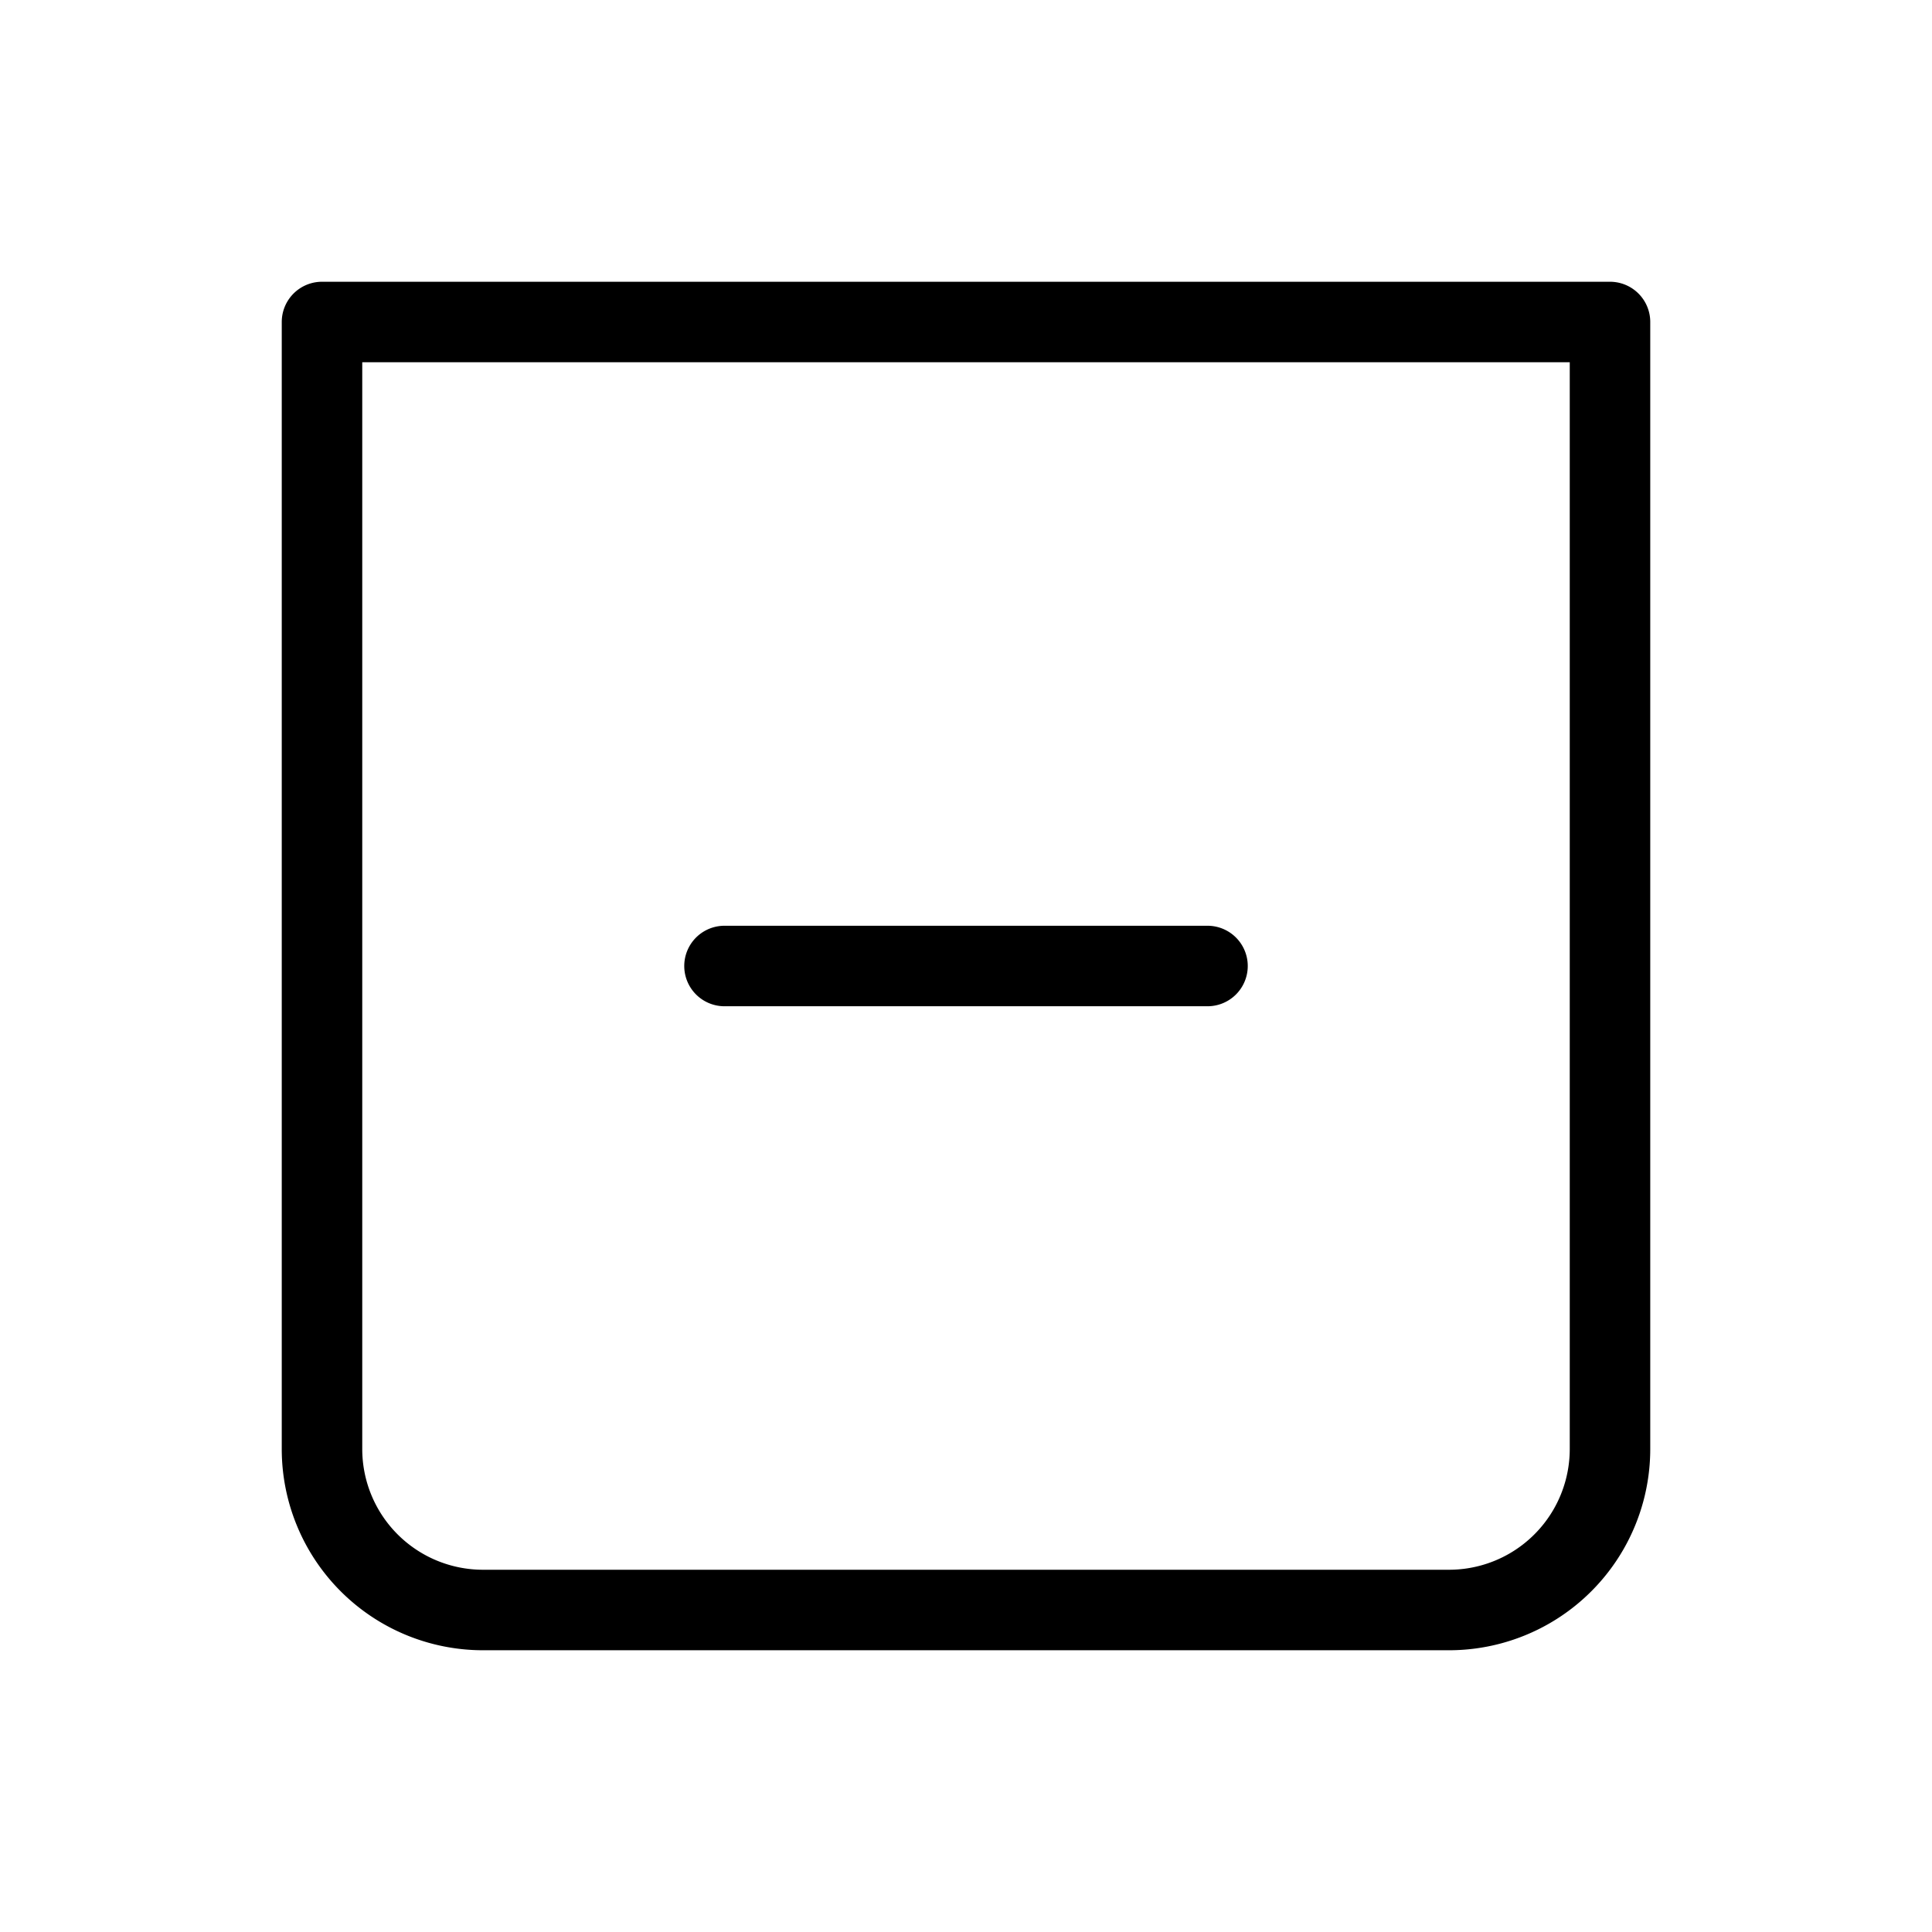<svg xmlns="http://www.w3.org/2000/svg" xmlns:xlink="http://www.w3.org/1999/xlink" width="24" height="24" viewBox="0 0 24 24"><path fill="none" stroke="currentColor" stroke-linecap="round" stroke-linejoin="round" d="M9 12h6M4 4h16v14a2 2 0 0 1-2 2H6a2 2 0 0 1-2-2z"/></svg>